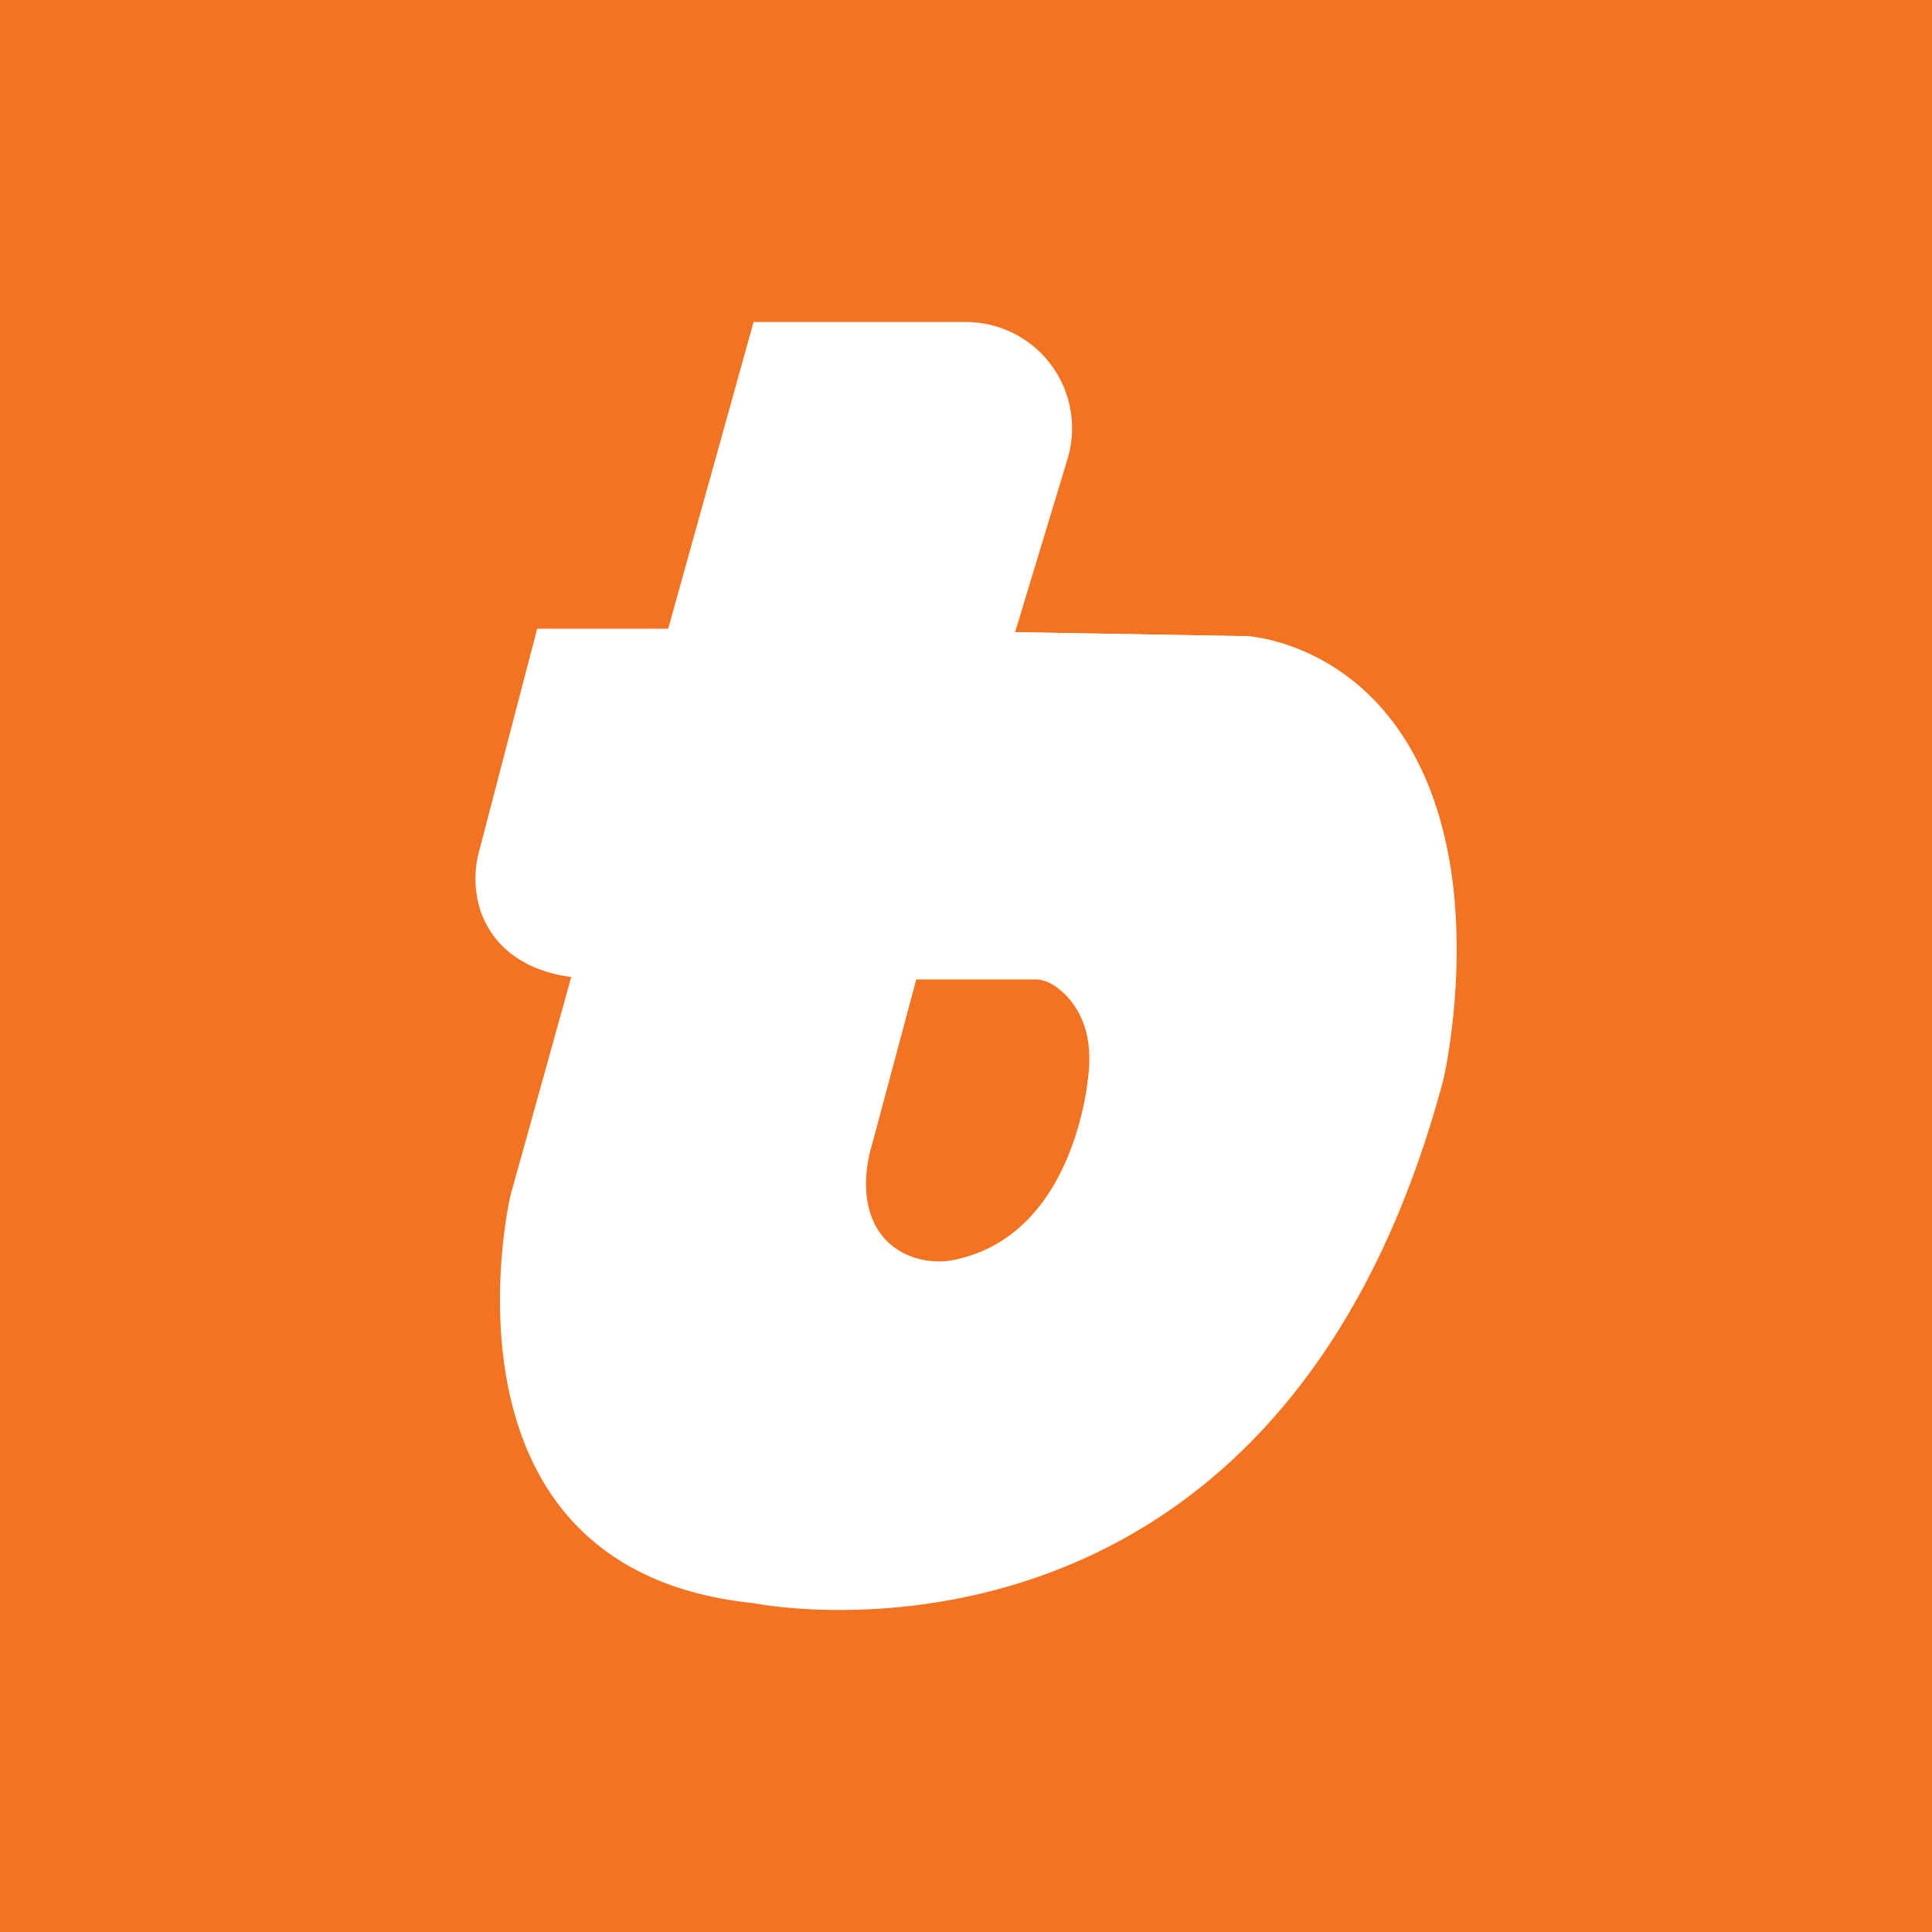 <svg xmlns="http://www.w3.org/2000/svg" width="24" height="24" fill="none" viewBox="0 0 24 24">
    <rect x="0" y="0" width="24" height="24" fill="#333333" stroke="none"/>
    <g clip-path="url(#bithumb__a)">
        <path fill="#F47320" d="M24 0H0v24h24z"/>
        <path fill="#fff" d="M6.673 7.81H8.95l-1.77 4.332s-.926-.015-1.21-.824a1.3 1.3 0 0 1-.019-.742z"/>
        <path fill="#fff" d="m15.506 7.903-2.896-.05.651-2.15A1.32 1.32 0 0 0 12.004 4H9.361L6.34 14.854s-1.083 4.641 3.022 5.061c0 0 6.49 1.327 8.571-6.514 0 0 1.1-4.742-2.426-5.498m-1.98 5.383S13.41 15.29 11.9 15.64a.98.98 0 0 1-.666-.068c-.237-.121-.482-.372-.476-.898a1.7 1.7 0 0 1 .073-.448l.558-2.084h1.523s.69.225.614 1.144"/>
        <path fill="#fff" d="M18.071 11.215c-.277-3.186-2.566-3.312-2.566-3.312l-2.895-.05-1.244 4.314h1.518c.28.015.788.476.623 1.29"/>
    </g>
    <defs>
        <clipPath id="bithumb__a">
            <path fill="#fff" d="M0 0h24v24H0z"/>
        </clipPath>
    </defs>
</svg>
